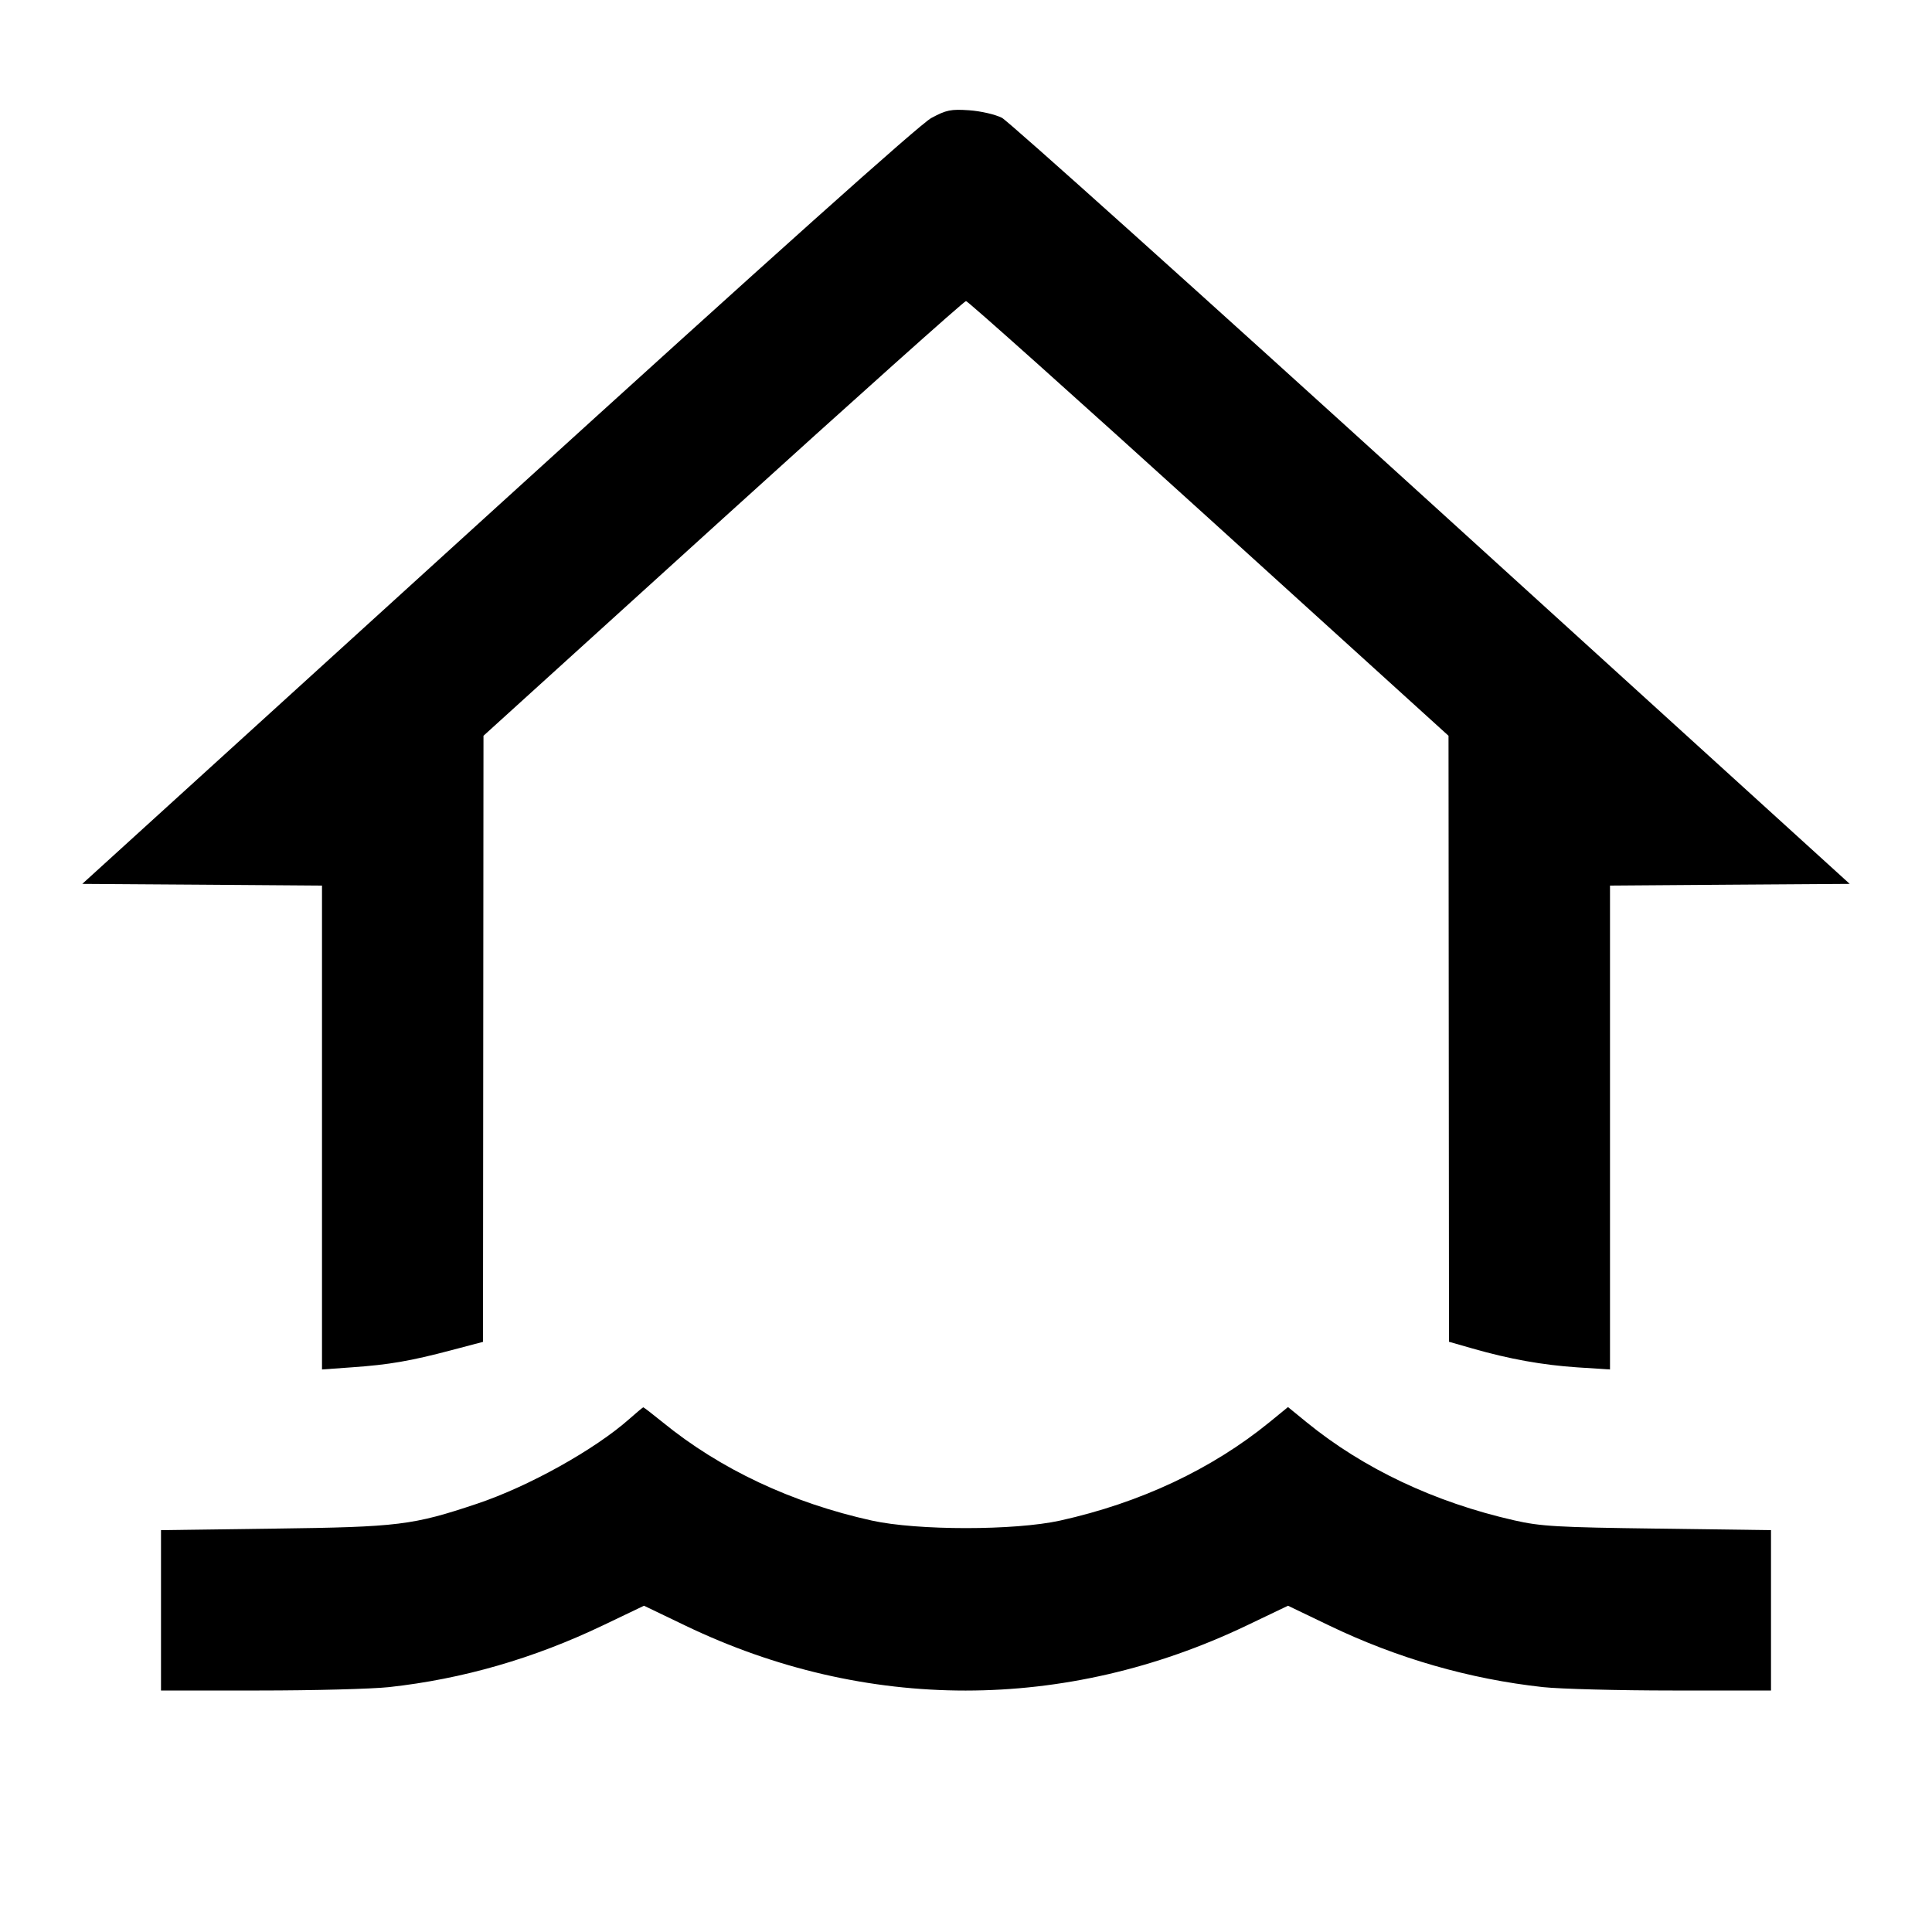 <svg viewBox="0 0 24 24" xmlns="http://www.w3.org/2000/svg"><path d="M11.569 1.466 C 11.429 1.541,9.604 3.175,6.190 6.280 L 1.022 10.980 2.511 10.990 L 4.000 11.001 4.000 14.006 L 4.000 17.012 4.375 16.985 C 4.832 16.953,5.100 16.907,5.610 16.772 L 6.000 16.669 6.003 12.904 L 6.006 9.140 8.982 6.440 C 10.619 4.955,11.977 3.740,12.000 3.740 C 12.023 3.740,13.381 4.955,15.018 6.440 L 17.994 9.140 17.997 12.904 L 18.000 16.668 18.290 16.751 C 18.750 16.883,19.161 16.957,19.596 16.986 L 20.000 17.012 20.000 14.006 L 20.000 11.001 21.489 10.990 L 22.978 10.980 17.786 6.260 C 14.931 3.664,12.528 1.506,12.447 1.464 C 12.366 1.422,12.184 1.380,12.040 1.370 C 11.811 1.354,11.755 1.366,11.569 1.466 M7.820 17.625 C 7.388 18.008,6.568 18.465,5.926 18.680 C 5.128 18.947,4.955 18.969,3.410 18.989 L 2.000 19.008 2.000 20.004 L 2.000 21.000 3.222 21.000 C 3.893 21.000,4.618 20.981,4.832 20.958 C 5.746 20.858,6.631 20.602,7.490 20.191 L 8.000 19.947 8.510 20.192 C 10.752 21.271,13.236 21.270,15.490 20.191 L 16.000 19.947 16.510 20.192 C 17.355 20.599,18.254 20.858,19.168 20.958 C 19.382 20.981,20.107 21.000,20.778 21.000 L 22.000 21.000 22.000 20.004 L 22.000 19.008 20.590 18.989 C 19.344 18.973,19.137 18.961,18.809 18.886 C 17.822 18.662,16.939 18.245,16.230 17.667 L 16.000 17.479 15.770 17.667 C 15.053 18.251,14.166 18.668,13.170 18.889 C 12.605 19.014,11.395 19.014,10.830 18.889 C 9.835 18.669,8.947 18.251,8.231 17.667 C 8.104 17.564,7.996 17.481,7.991 17.482 C 7.985 17.483,7.908 17.547,7.820 17.625 " stroke="none" fill-rule="evenodd" fill="black"></path></svg>
